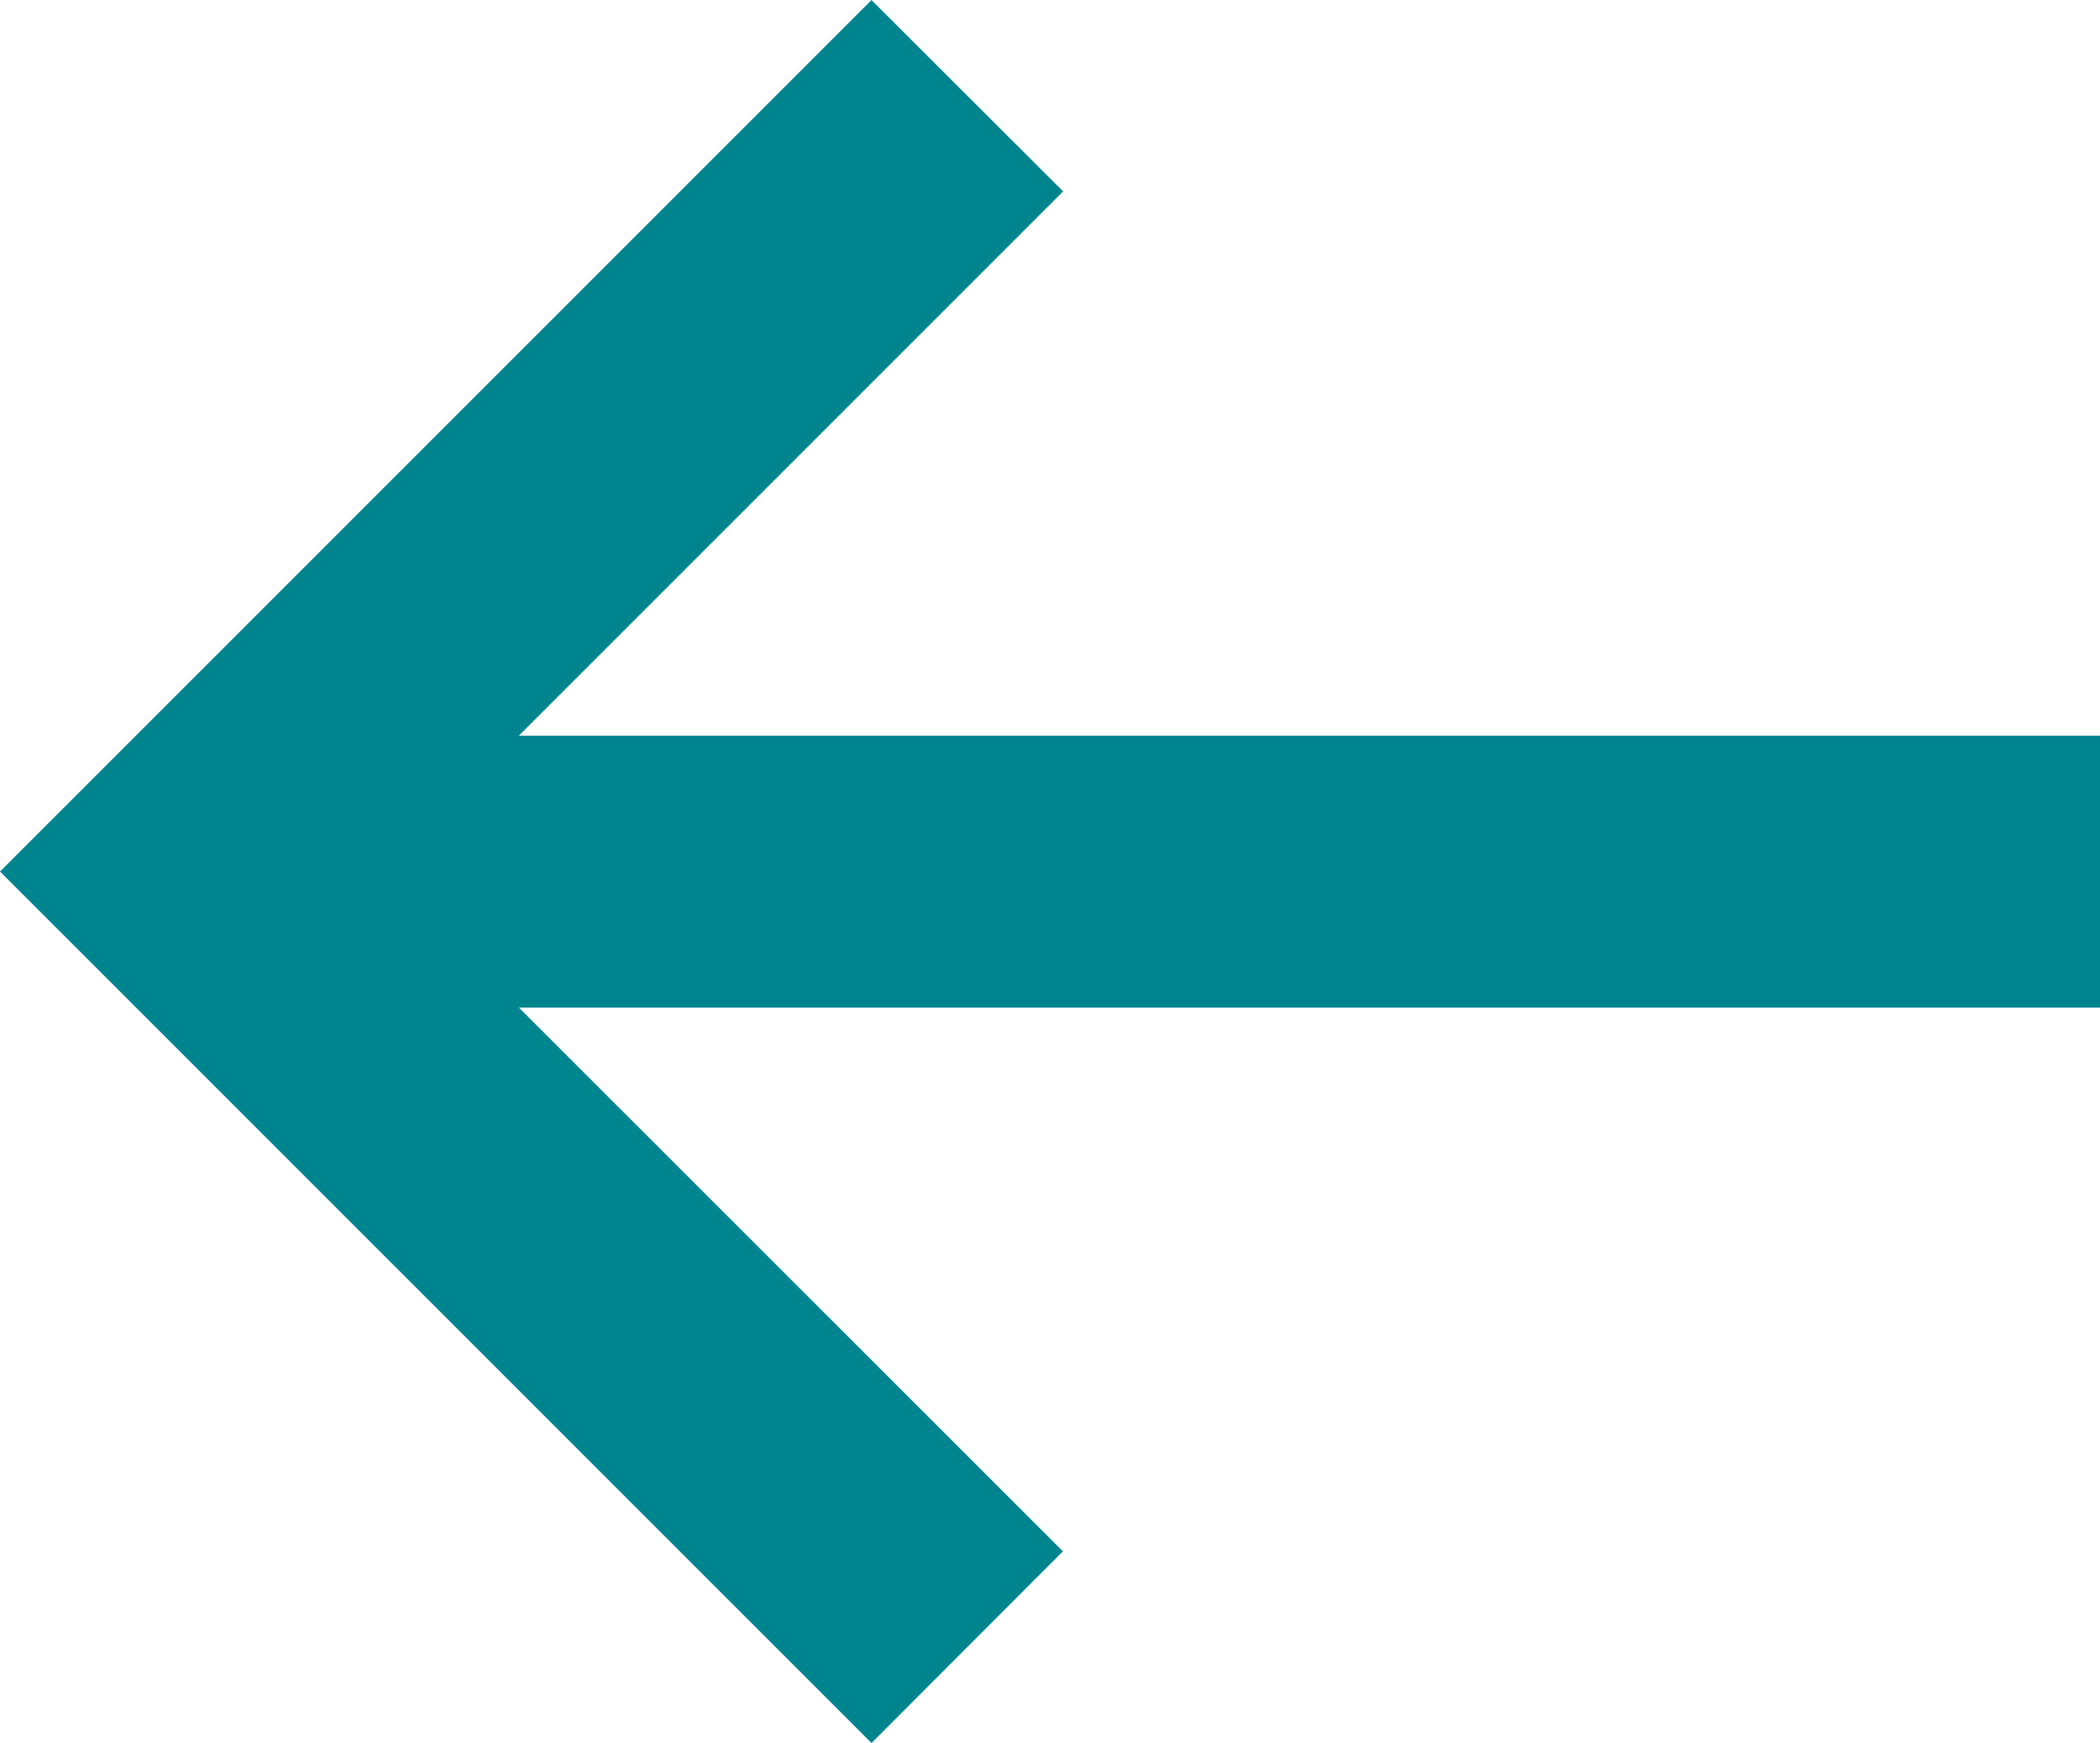 <svg id="Layer_1" data-name="Layer 1" xmlns="http://www.w3.org/2000/svg" viewBox="0 0 400 332.01"><defs><style>.cls-1{fill:#00848e;}</style></defs><title>Icons_file_003_Menu_Close</title><path class="cls-1" d="M222,90l36.5,36.45L154.83,230.12H456l0,51.79H154.83L258.46,385.48,222,422,56,256Z" transform="translate(-56 -89.99)"/></svg>